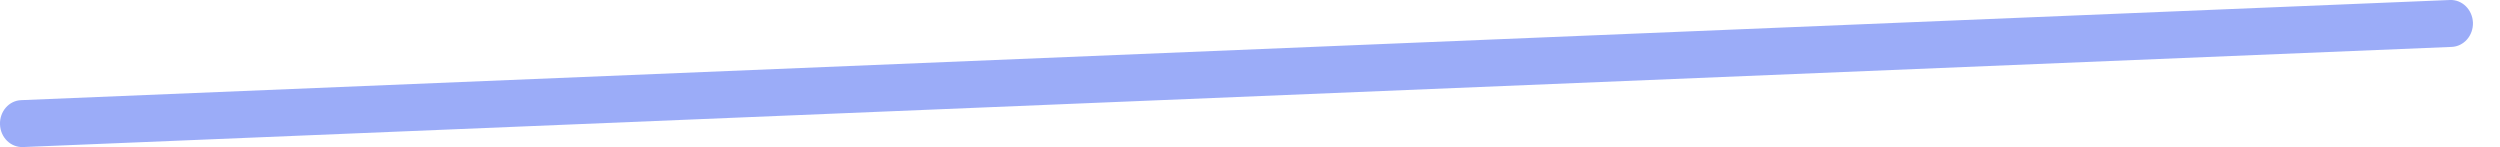 <svg width="17" height="1" viewBox="0 0 17 1" fill="none" xmlns="http://www.w3.org/2000/svg">
<path fill-rule="evenodd" clip-rule="evenodd" d="M0.156 1L16.671 0.319C16.754 0.316 16.819 0.242 16.816 0.153C16.812 0.065 16.743 -0.003 16.66 0L0.144 0.681C0.061 0.684 -0.003 0.758 0 0.846C0.003 0.935 0.073 1.003 0.156 1Z" fill="#9BACF8"/>
</svg>
